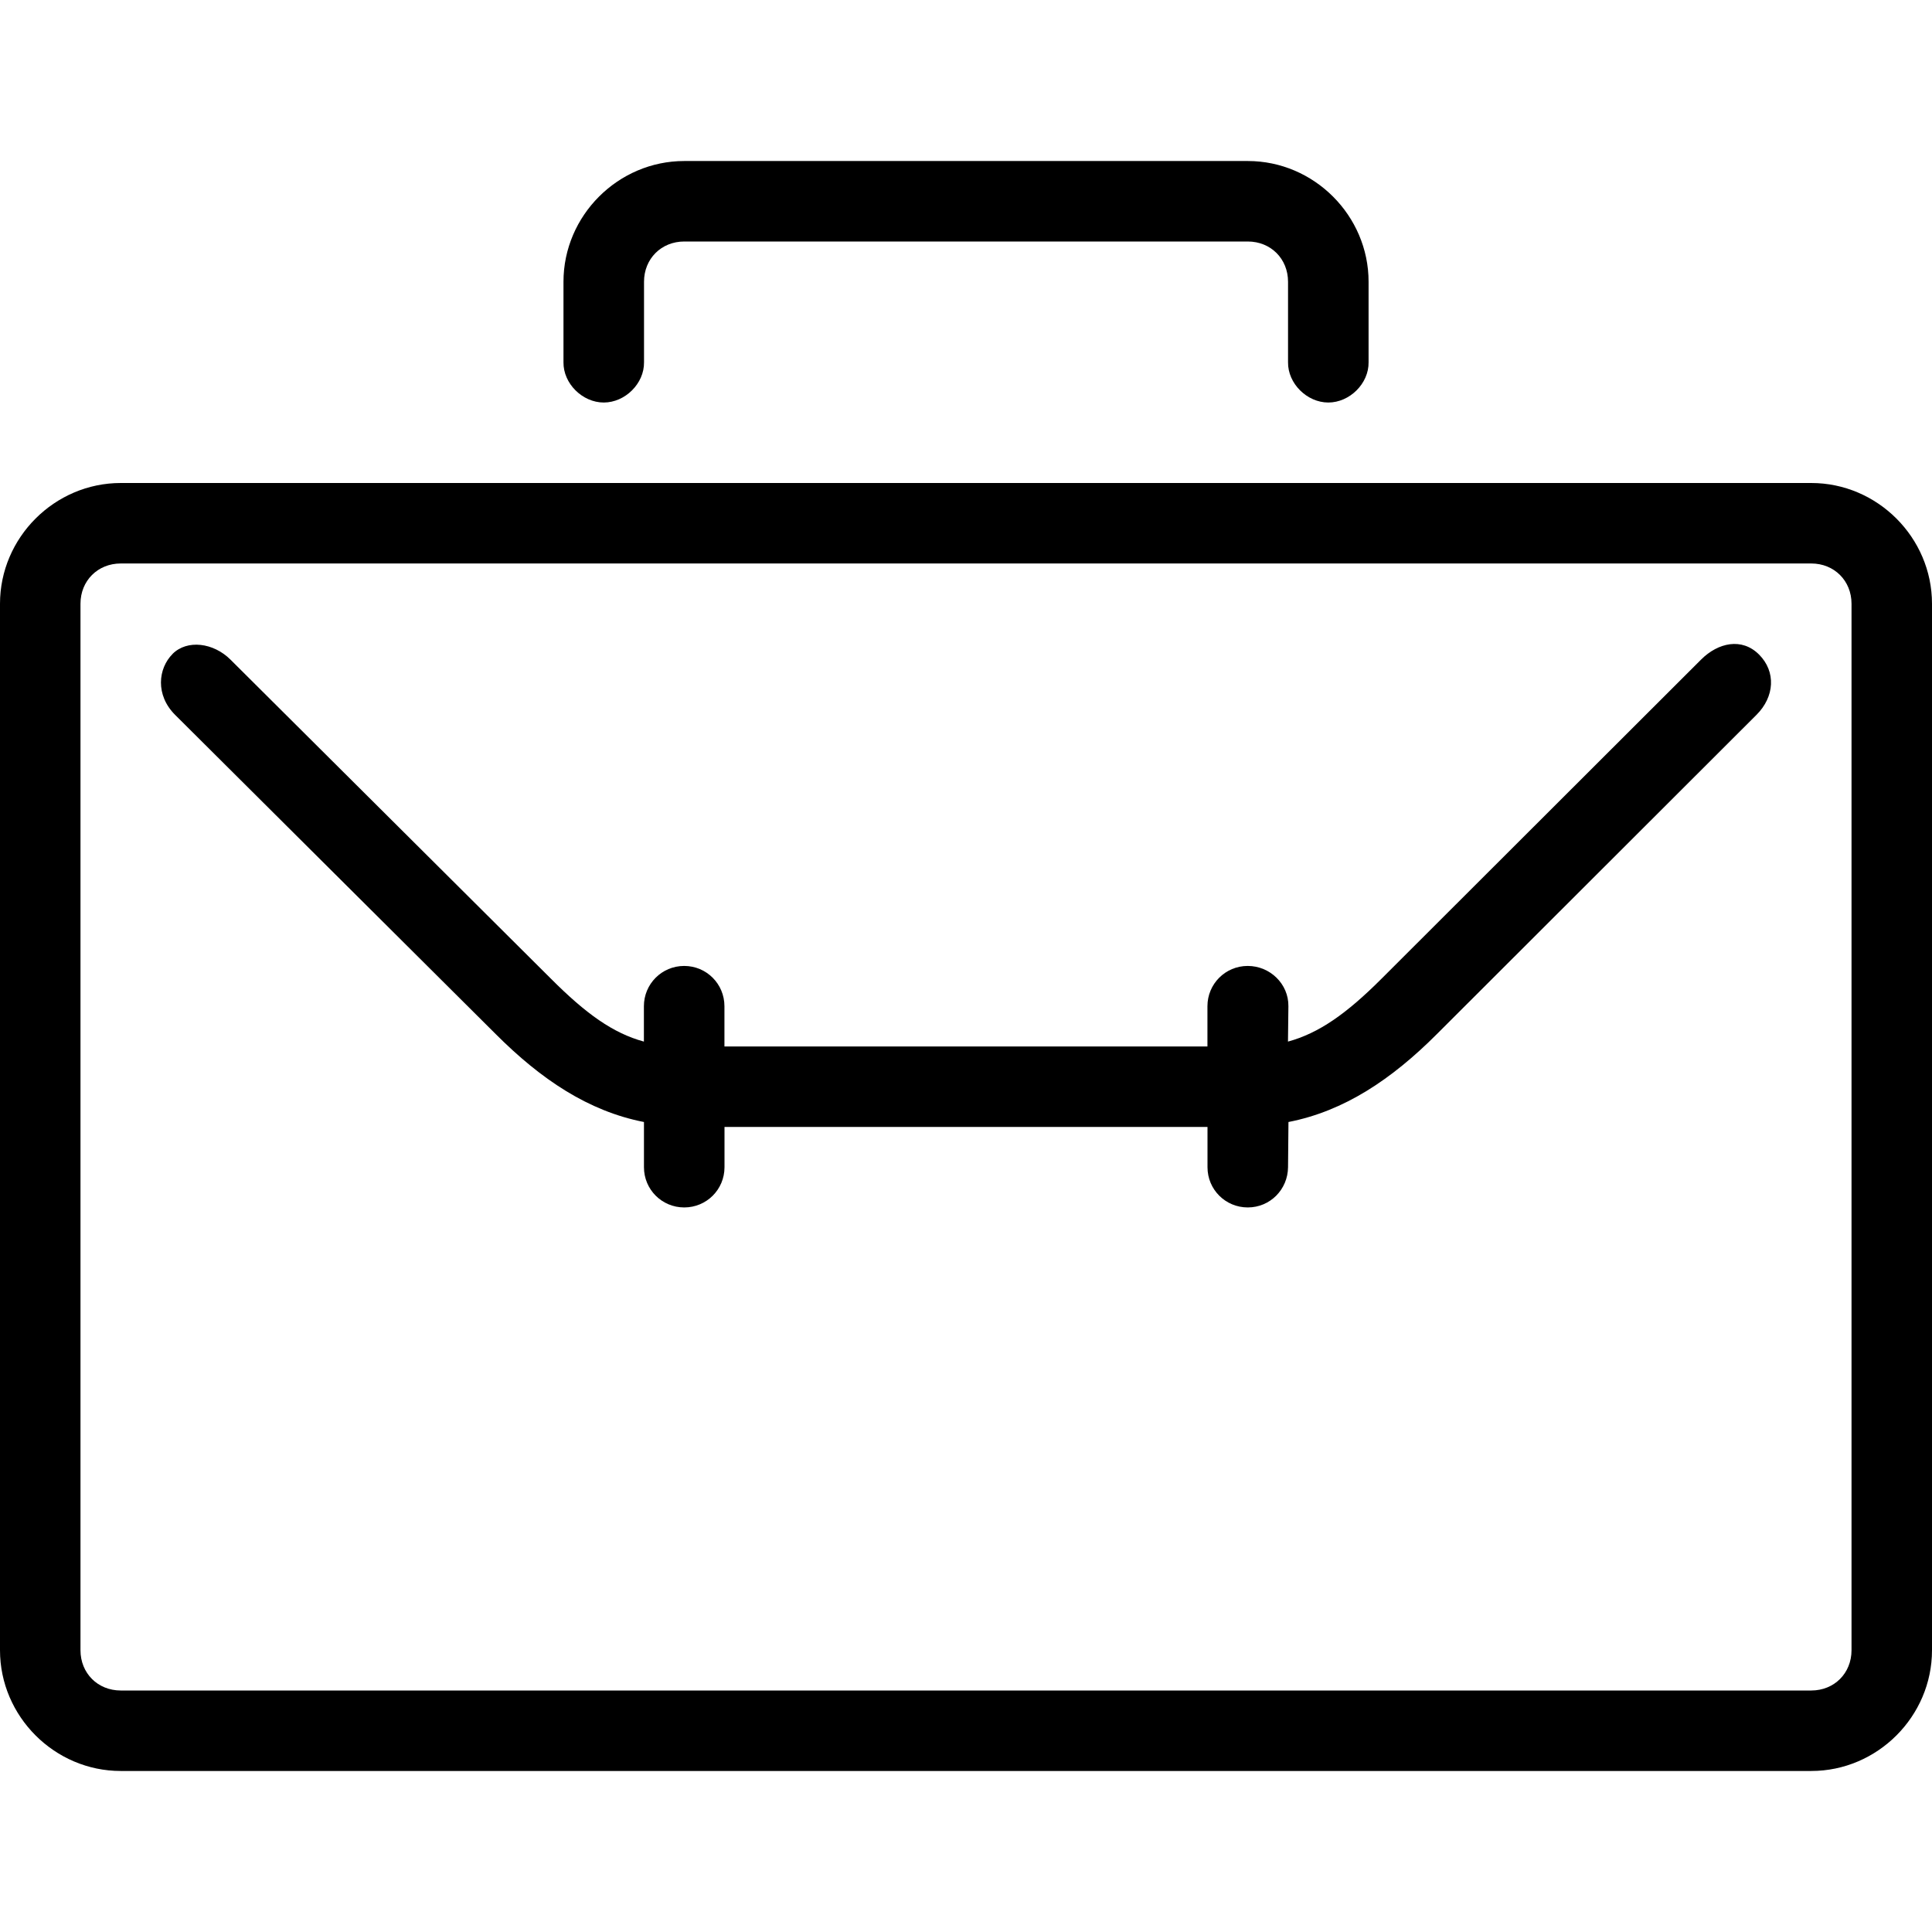 <!-- Generated by IcoMoon.io -->
<svg version="1.1" xmlns="http://www.w3.org/2000/svg" width="32" height="32" viewBox="0 0 32 32">
<title>mbri-briefcase</title>
<path d="M2.859 10.831c-0.242 0.242-0.287 0.682 0.042 1.010l5.309 5.286c0.749 0.75 1.533 1.277 2.456 1.457v0.749c0 0.369 0.297 0.666 0.667 0.666s0.667-0.297 0.667-0.666v-0.667h8v0.667c0 0.369 0.297 0.666 0.667 0.666s0.663-0.297 0.667-0.666l0.007-0.749c0.923-0.18 1.71-0.707 2.459-1.457l5.293-5.287c0.3-0.299 0.326-0.715 0.042-0.999s-0.677-0.198-0.959 0.083l-5.294 5.287c-0.58 0.58-1.038 0.902-1.549 1.041l0.007-0.586c0.004-0.369-0.304-0.667-0.674-0.667s-0.667 0.298-0.667 0.667v0.667h-8v-0.667c0-0.369-0.297-0.667-0.667-0.667s-0.667 0.298-0.667 0.667v0.586c-0.511-0.139-0.959-0.46-1.539-1.041l-5.309-5.286c-0.282-0.281-0.717-0.336-0.959-0.094zM11.333 2.667c-1.096 0-2 0.904-2 2v1.333c-0.005 0.352 0.314 0.667 0.667 0.667s0.672-0.314 0.667-0.667v-1.333c0-0.381 0.286-0.667 0.667-0.667h9.333c0.381 0 0.667 0.286 0.667 0.667v1.333c-0.005 0.352 0.314 0.667 0.667 0.667s0.672-0.314 0.667-0.667v-1.333c0-1.096-0.904-2-2-2zM2 8c-1.096 0-2 0.904-2 2v17.333c0 1.096 0.904 2 2 2h28c1.096 0 2-0.904 2-2v-17.333c0-1.096-0.904-2-2-2zM2 9.333h28c0.381 0 0.667 0.286 0.667 0.667v17.333c0 0.381-0.286 0.667-0.667 0.667h-28c-0.381 0-0.667-0.286-0.667-0.667v-17.333c0-0.381 0.286-0.667 0.667-0.667z"></path>
</svg>

